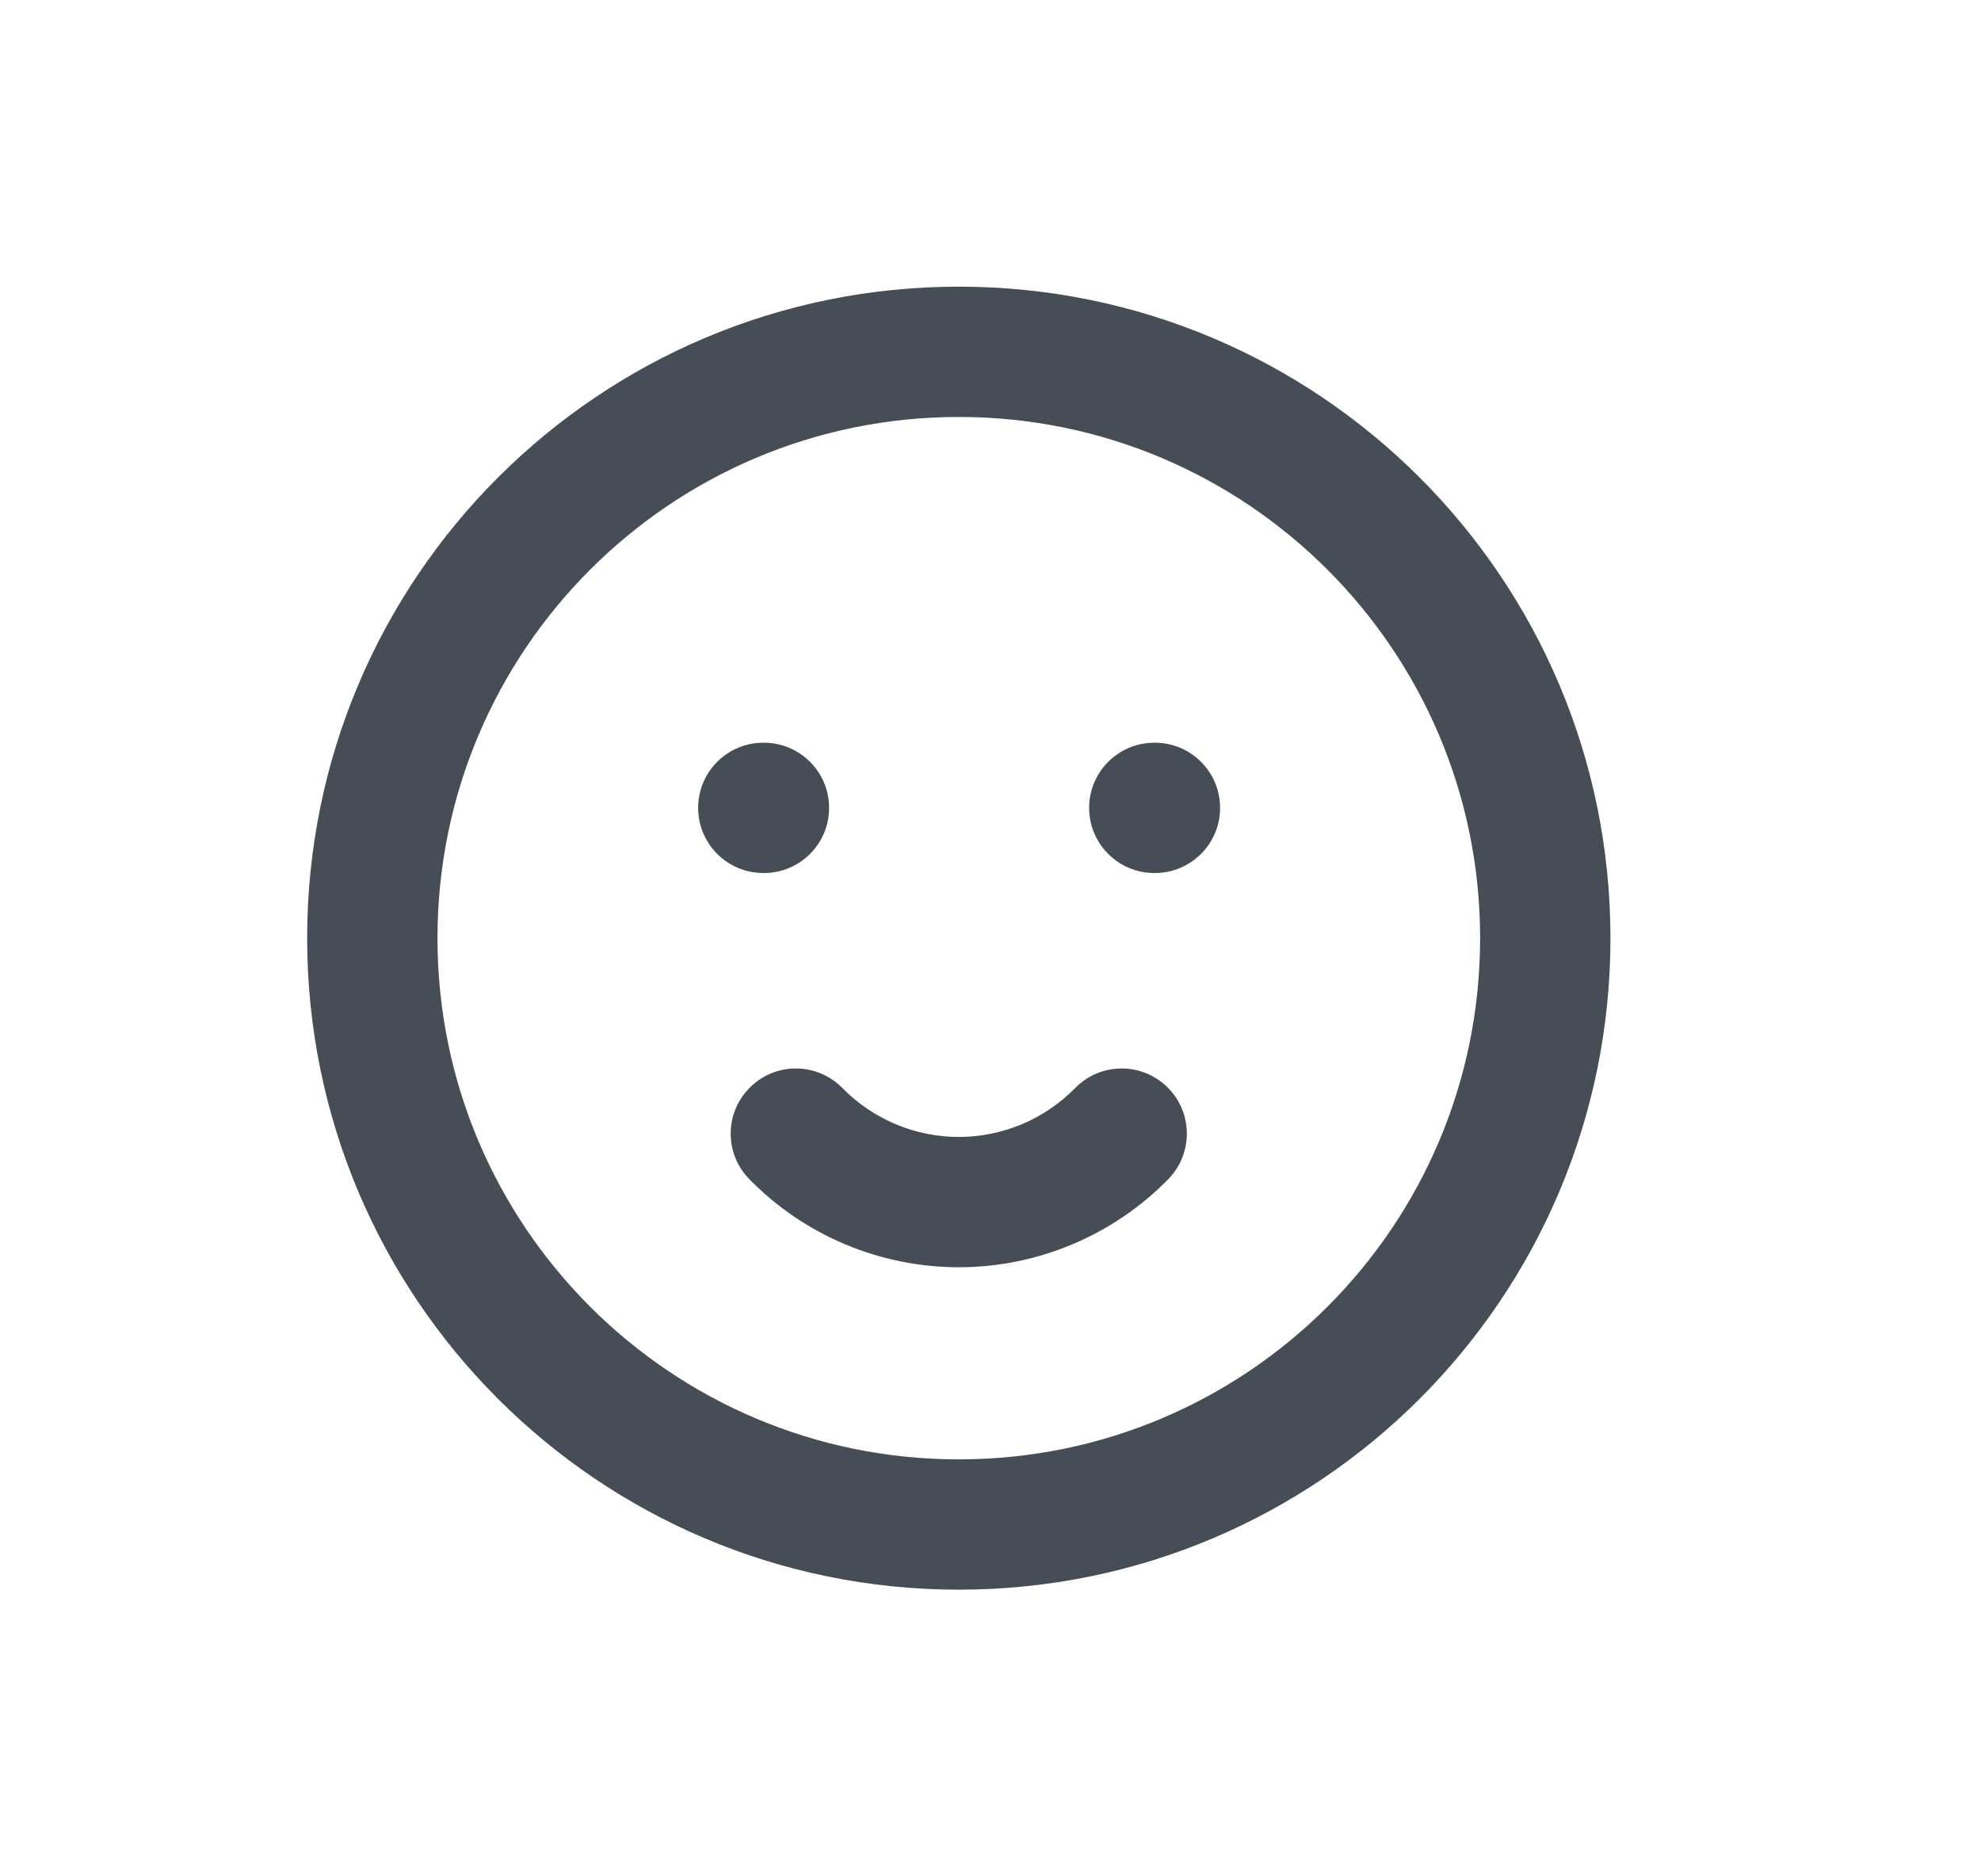<svg width="19" height="18" viewBox="0 0 19 18" fill="none" xmlns="http://www.w3.org/2000/svg">
  <path fill-rule="evenodd" clip-rule="evenodd" d="M9.196 4C6.434 4 4.196 6.239 4.196 9C4.196 11.762 6.434 14 9.196 14C11.957 14 14.196 11.762 14.196 9C14.196 6.239 11.957 4 9.196 4ZM2.946 9C2.946 5.548 5.744 2.75 9.196 2.75C12.648 2.75 15.446 5.548 15.446 9C15.446 12.452 12.648 15.25 9.196 15.25C5.744 15.25 2.946 12.452 2.946 9Z" fill="#474D57"/>
  <path fill-rule="evenodd" clip-rule="evenodd" d="M6.696 7.75C6.696 7.405 6.976 7.125 7.321 7.125H7.327C7.672 7.125 7.952 7.405 7.952 7.75C7.952 8.095 7.672 8.375 7.327 8.375H7.321C6.976 8.375 6.696 8.095 6.696 7.75ZM10.446 7.75C10.446 7.405 10.726 7.125 11.071 7.125H11.077C11.422 7.125 11.702 7.405 11.702 7.75C11.702 8.095 11.422 8.375 11.077 8.375H11.071C10.726 8.375 10.446 8.095 10.446 7.75ZM7.196 10.429C7.442 10.187 7.838 10.191 8.08 10.438C8.225 10.586 8.399 10.704 8.591 10.785C8.782 10.865 8.988 10.907 9.196 10.907C9.404 10.907 9.609 10.865 9.801 10.785C9.993 10.704 10.166 10.586 10.312 10.438C10.553 10.191 10.949 10.187 11.196 10.429C11.442 10.67 11.446 11.066 11.205 11.312C10.943 11.58 10.63 11.792 10.285 11.937C9.94 12.082 9.57 12.157 9.196 12.157C8.822 12.157 8.451 12.082 8.106 11.937C7.761 11.792 7.449 11.58 7.187 11.312C6.945 11.066 6.949 10.67 7.196 10.429Z" fill="#474D57"/>
</svg>
